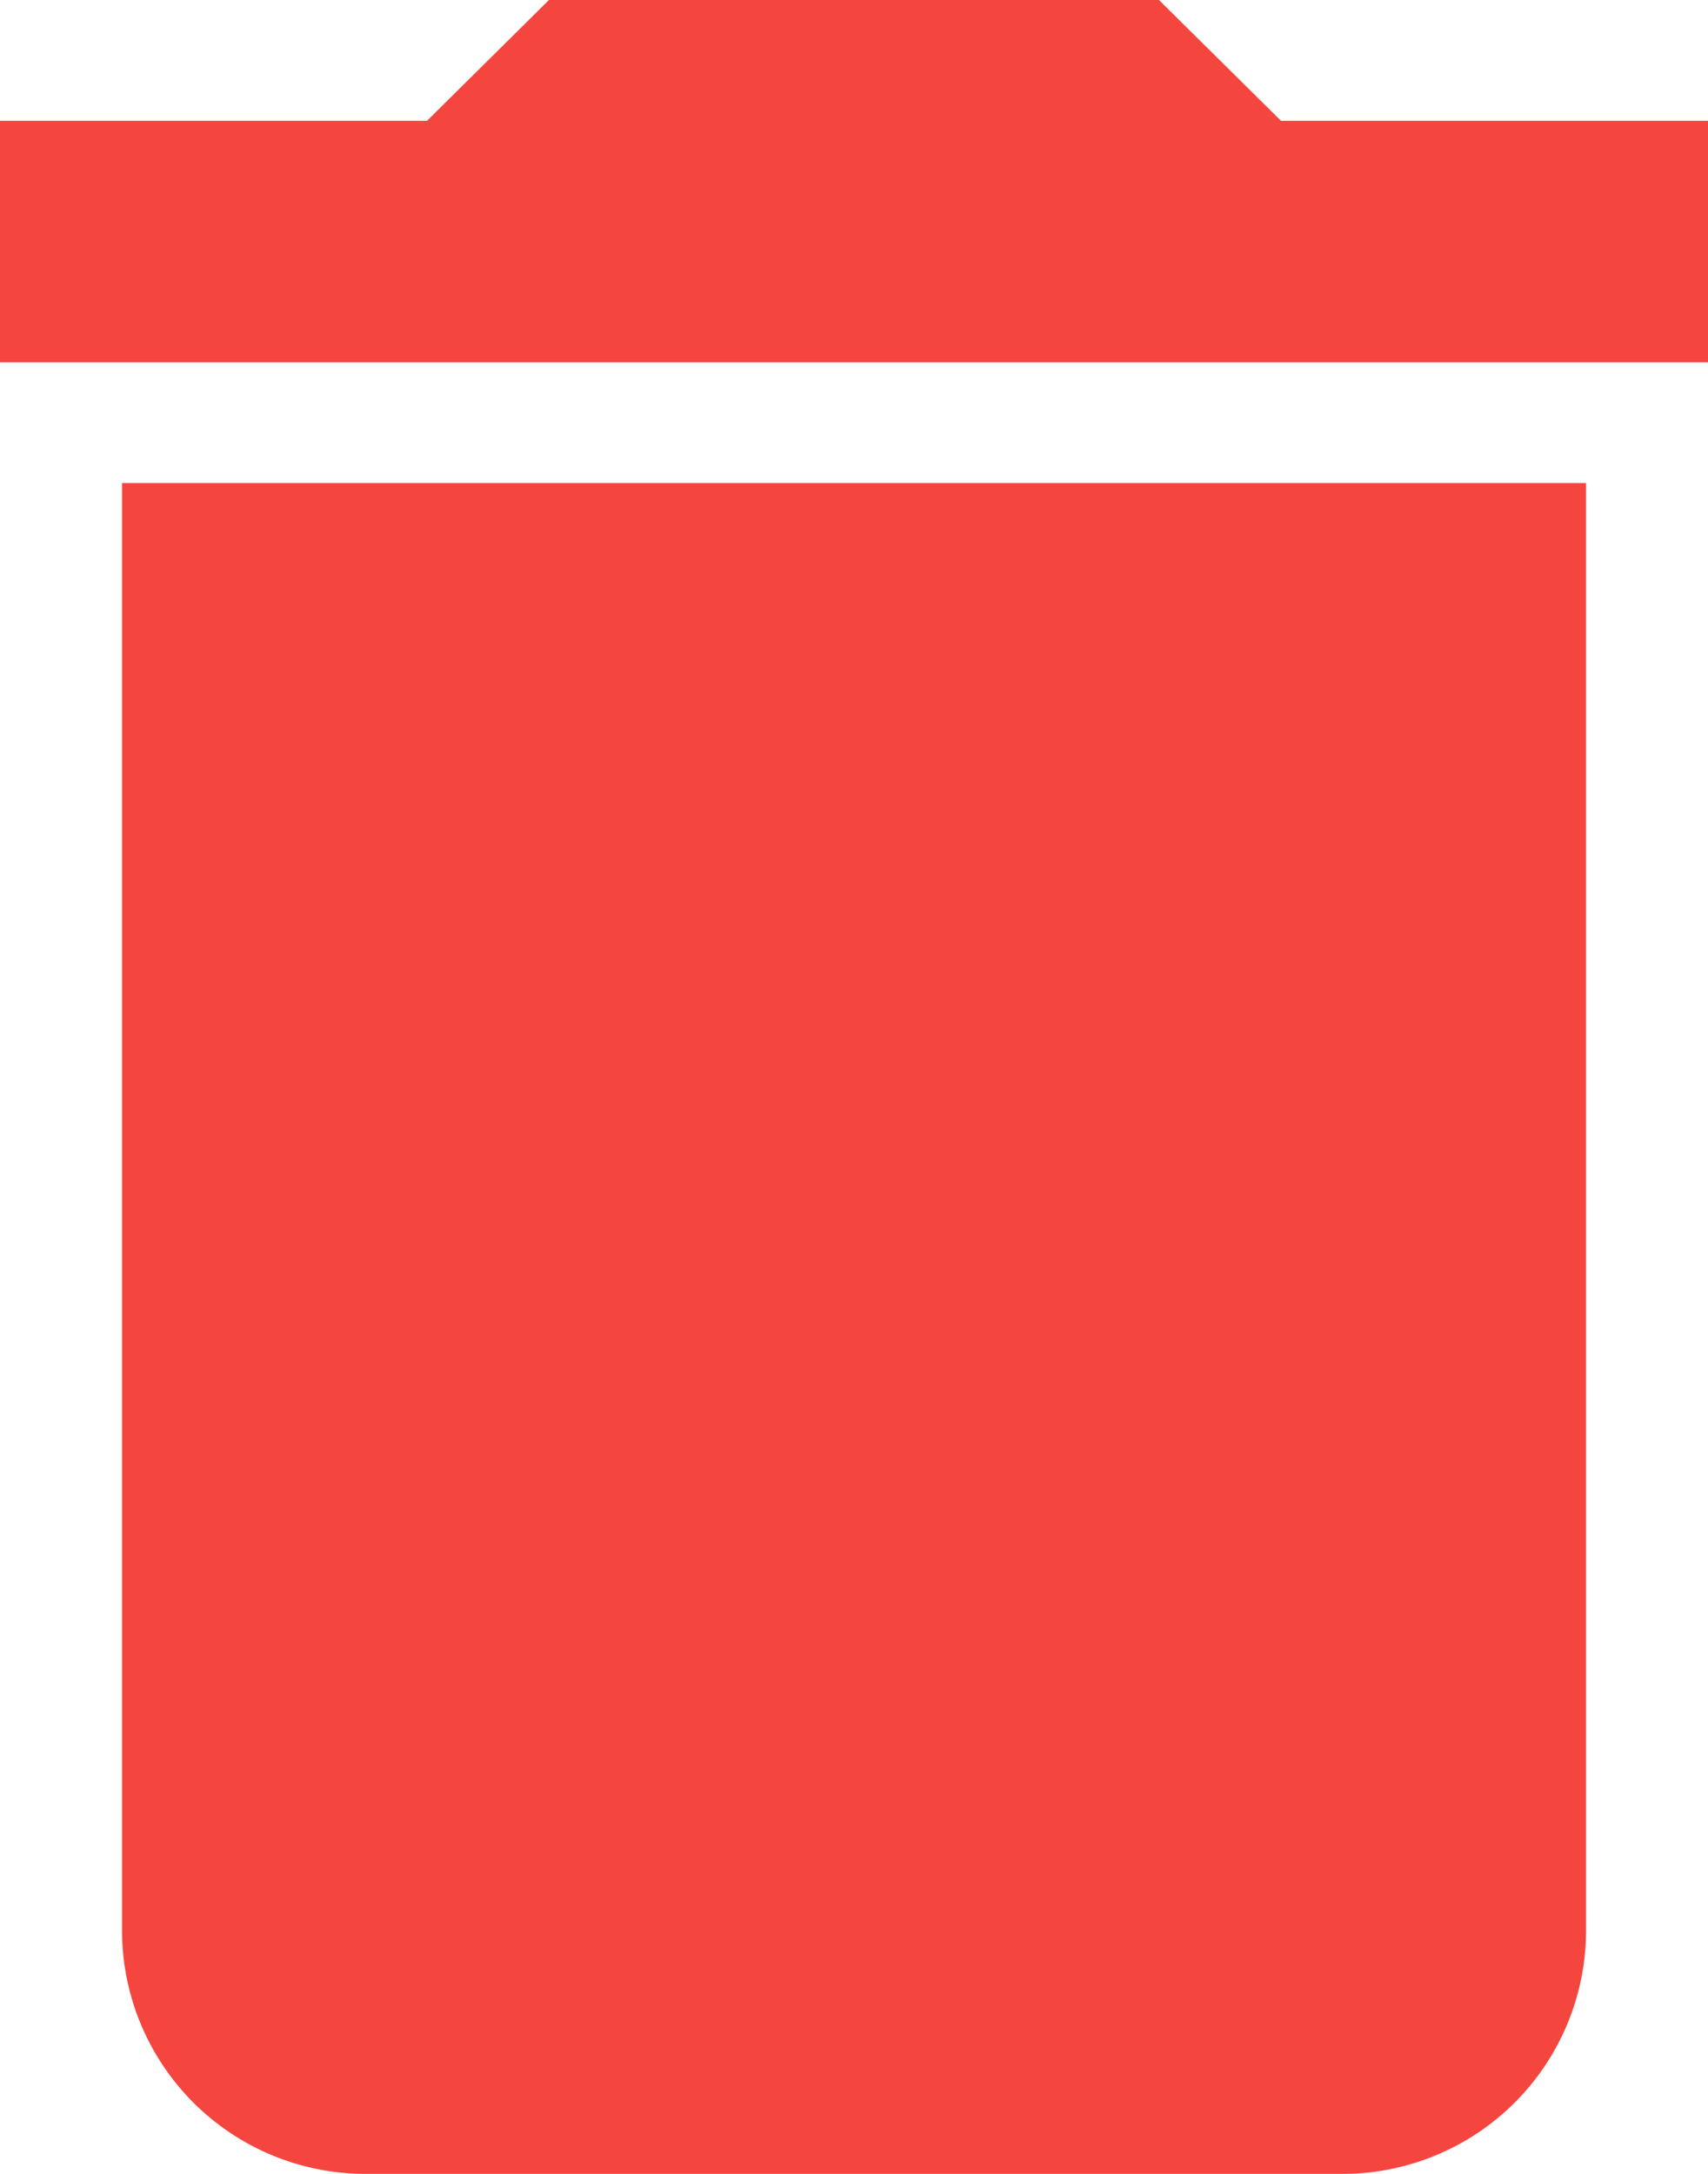<svg id="delete" xmlns="http://www.w3.org/2000/svg" width="22" height="28" viewBox="0 0 22 28">
  <path id="Shape" d="M4.715,28a3.136,3.136,0,0,1-3.143-3.111V6.222H20.429V24.889A3.136,3.136,0,0,1,17.286,28ZM0,4.667V1.556H5.5L7.071,0h7.857L16.5,1.556H22V4.667Z" fill="#f4463f"/>
</svg>
